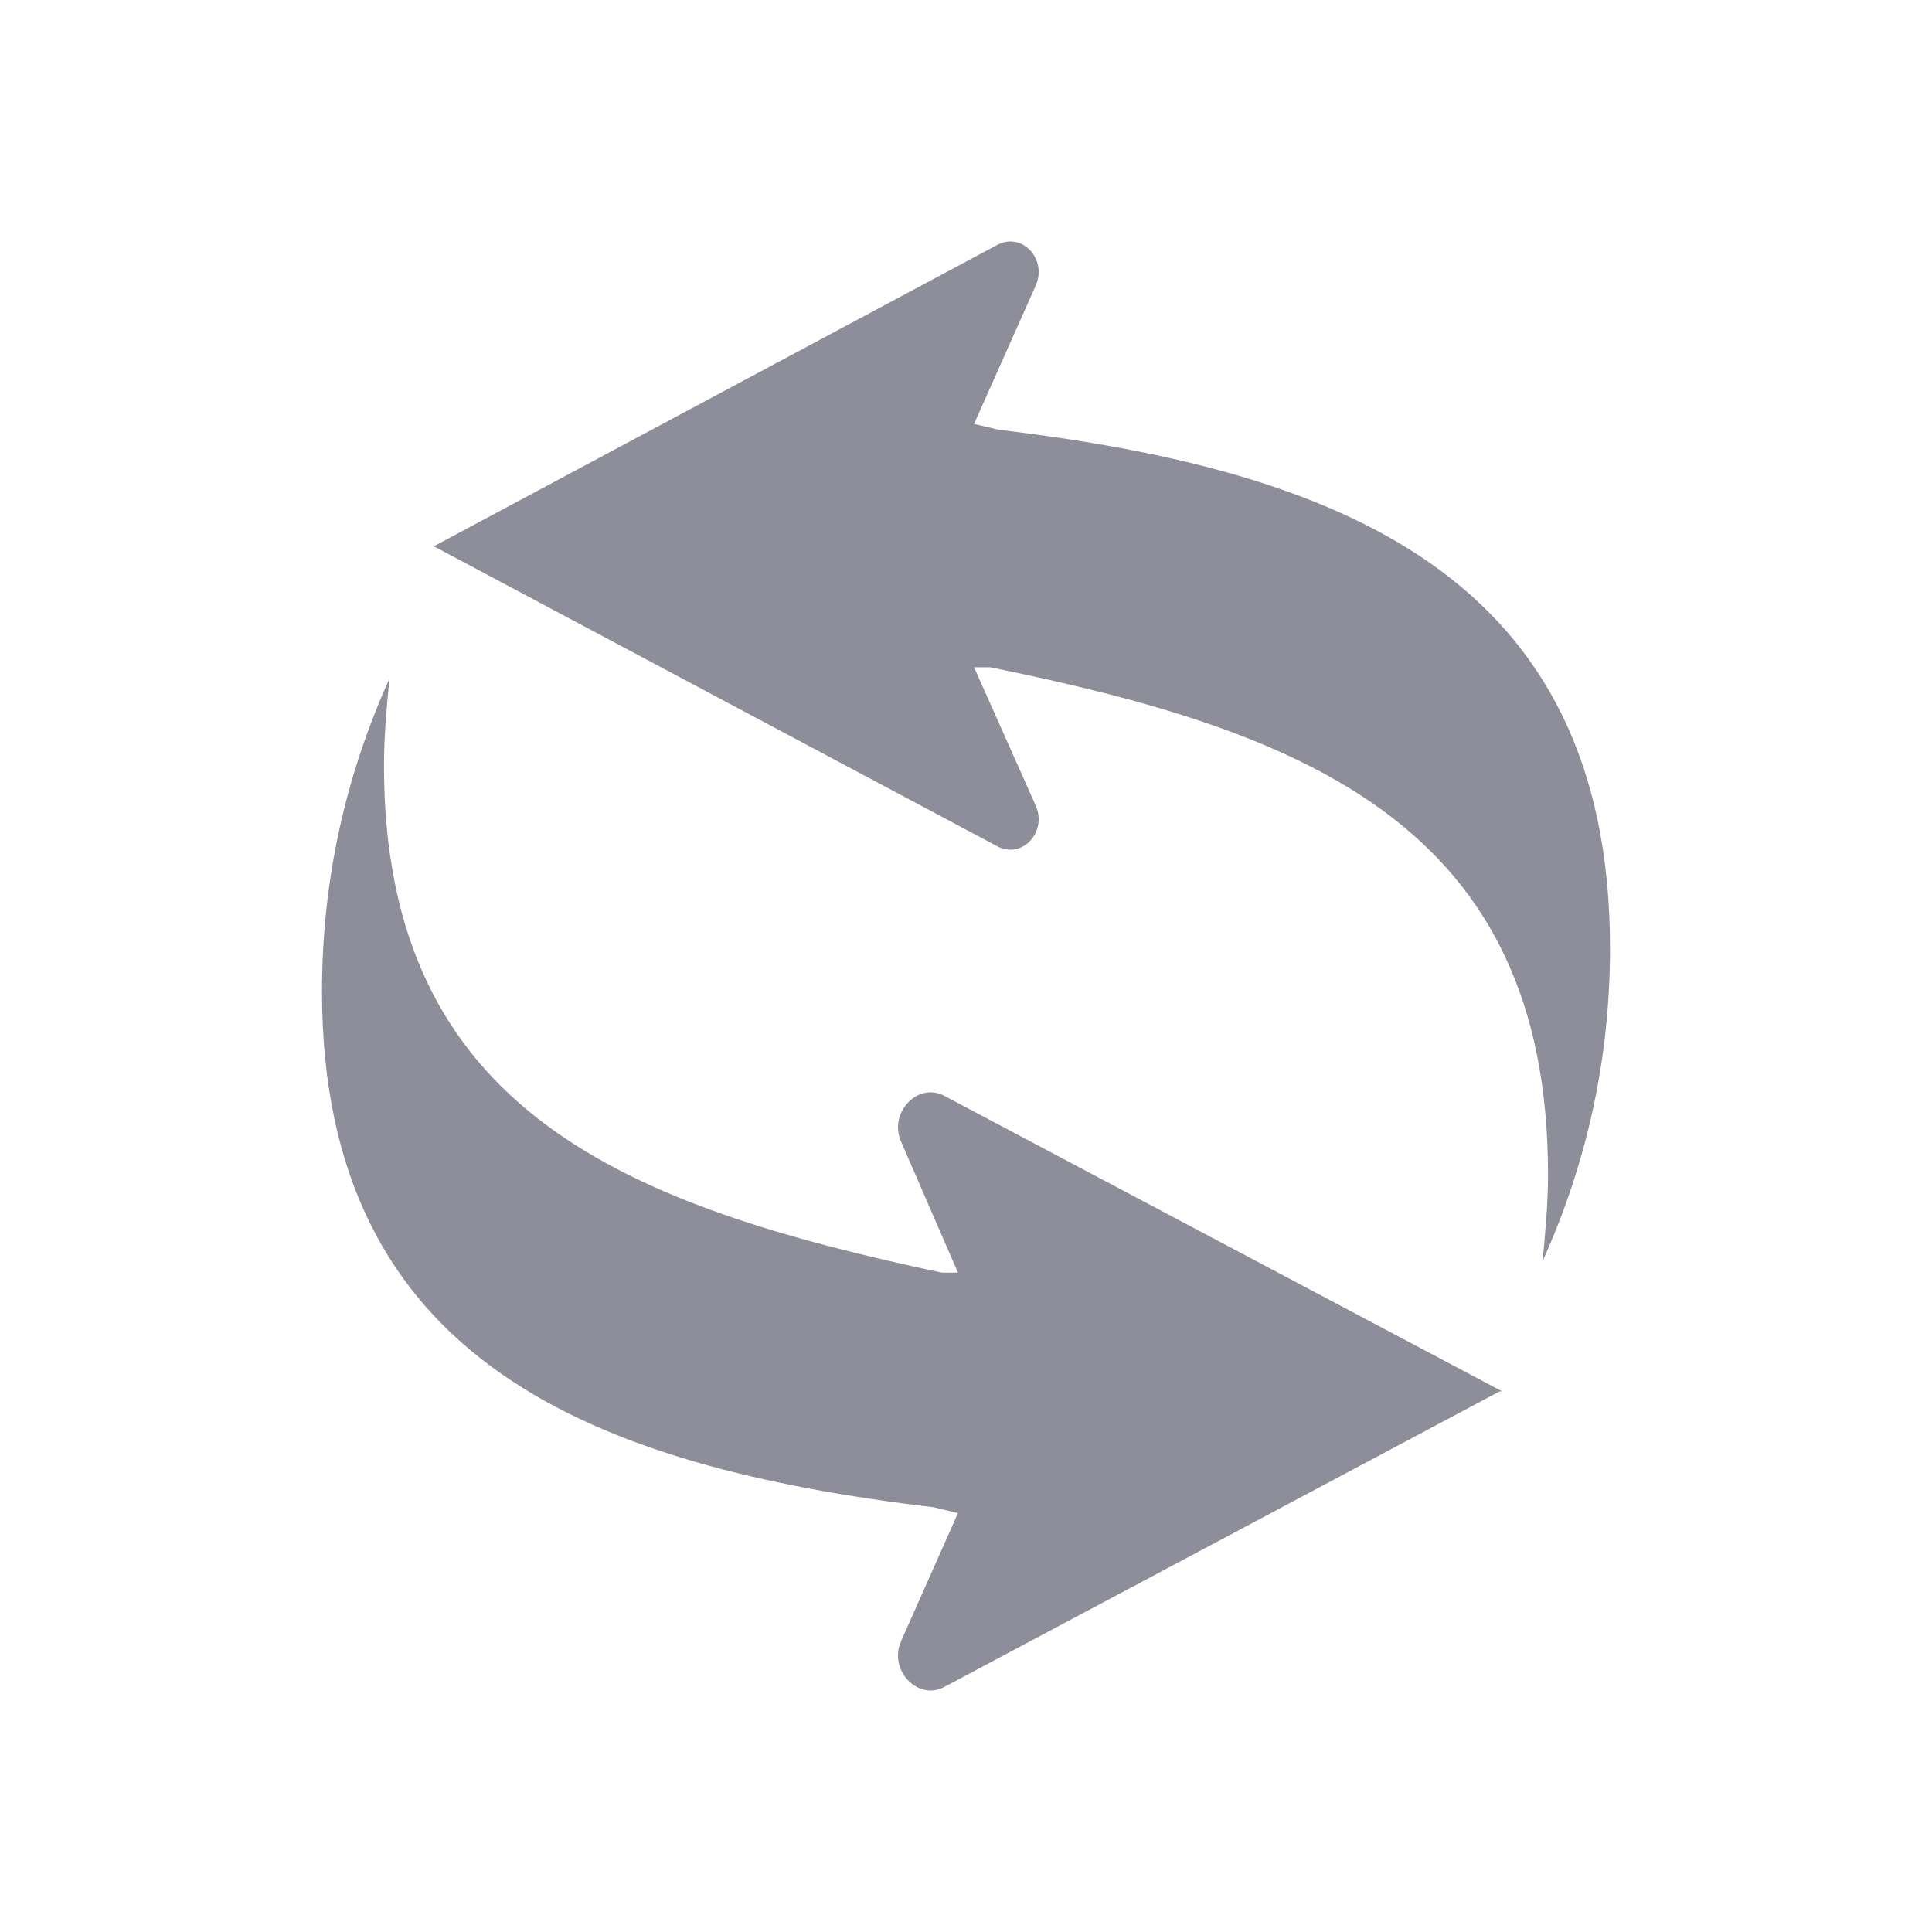 <svg width="24" height="24" viewBox="0 0 24 24" fill="none" xmlns="http://www.w3.org/2000/svg">
<path d="M11.9 18.796L11.197 20.379C11.029 20.739 11.398 21.135 11.732 20.955L18.628 17.285H18.662L11.733 13.614C11.398 13.434 11.03 13.83 11.197 14.19L11.9 15.809H11.699C7.816 14.981 4.77 13.83 4.77 9.512C4.77 9.152 4.803 8.792 4.837 8.432C4.301 9.62 4 10.915 4 12.318C4 16.924 7.381 18.22 11.599 18.724L11.9 18.796Z" fill="#8E8E9A"/>
<path d="M12.1 5.266L12.87 3.539C13.004 3.215 12.703 2.891 12.402 3.035L5.406 6.777H5.372L12.402 10.52C12.703 10.664 13.004 10.34 12.87 10.016L12.1 8.289H12.301C16.184 9.08 19.23 10.232 19.23 14.586C19.23 14.946 19.197 15.306 19.163 15.665C19.699 14.478 20 13.183 20 11.779C20 7.137 16.619 5.842 12.402 5.338L12.1 5.266Z" fill="#8E8E9A"/>
</svg>
